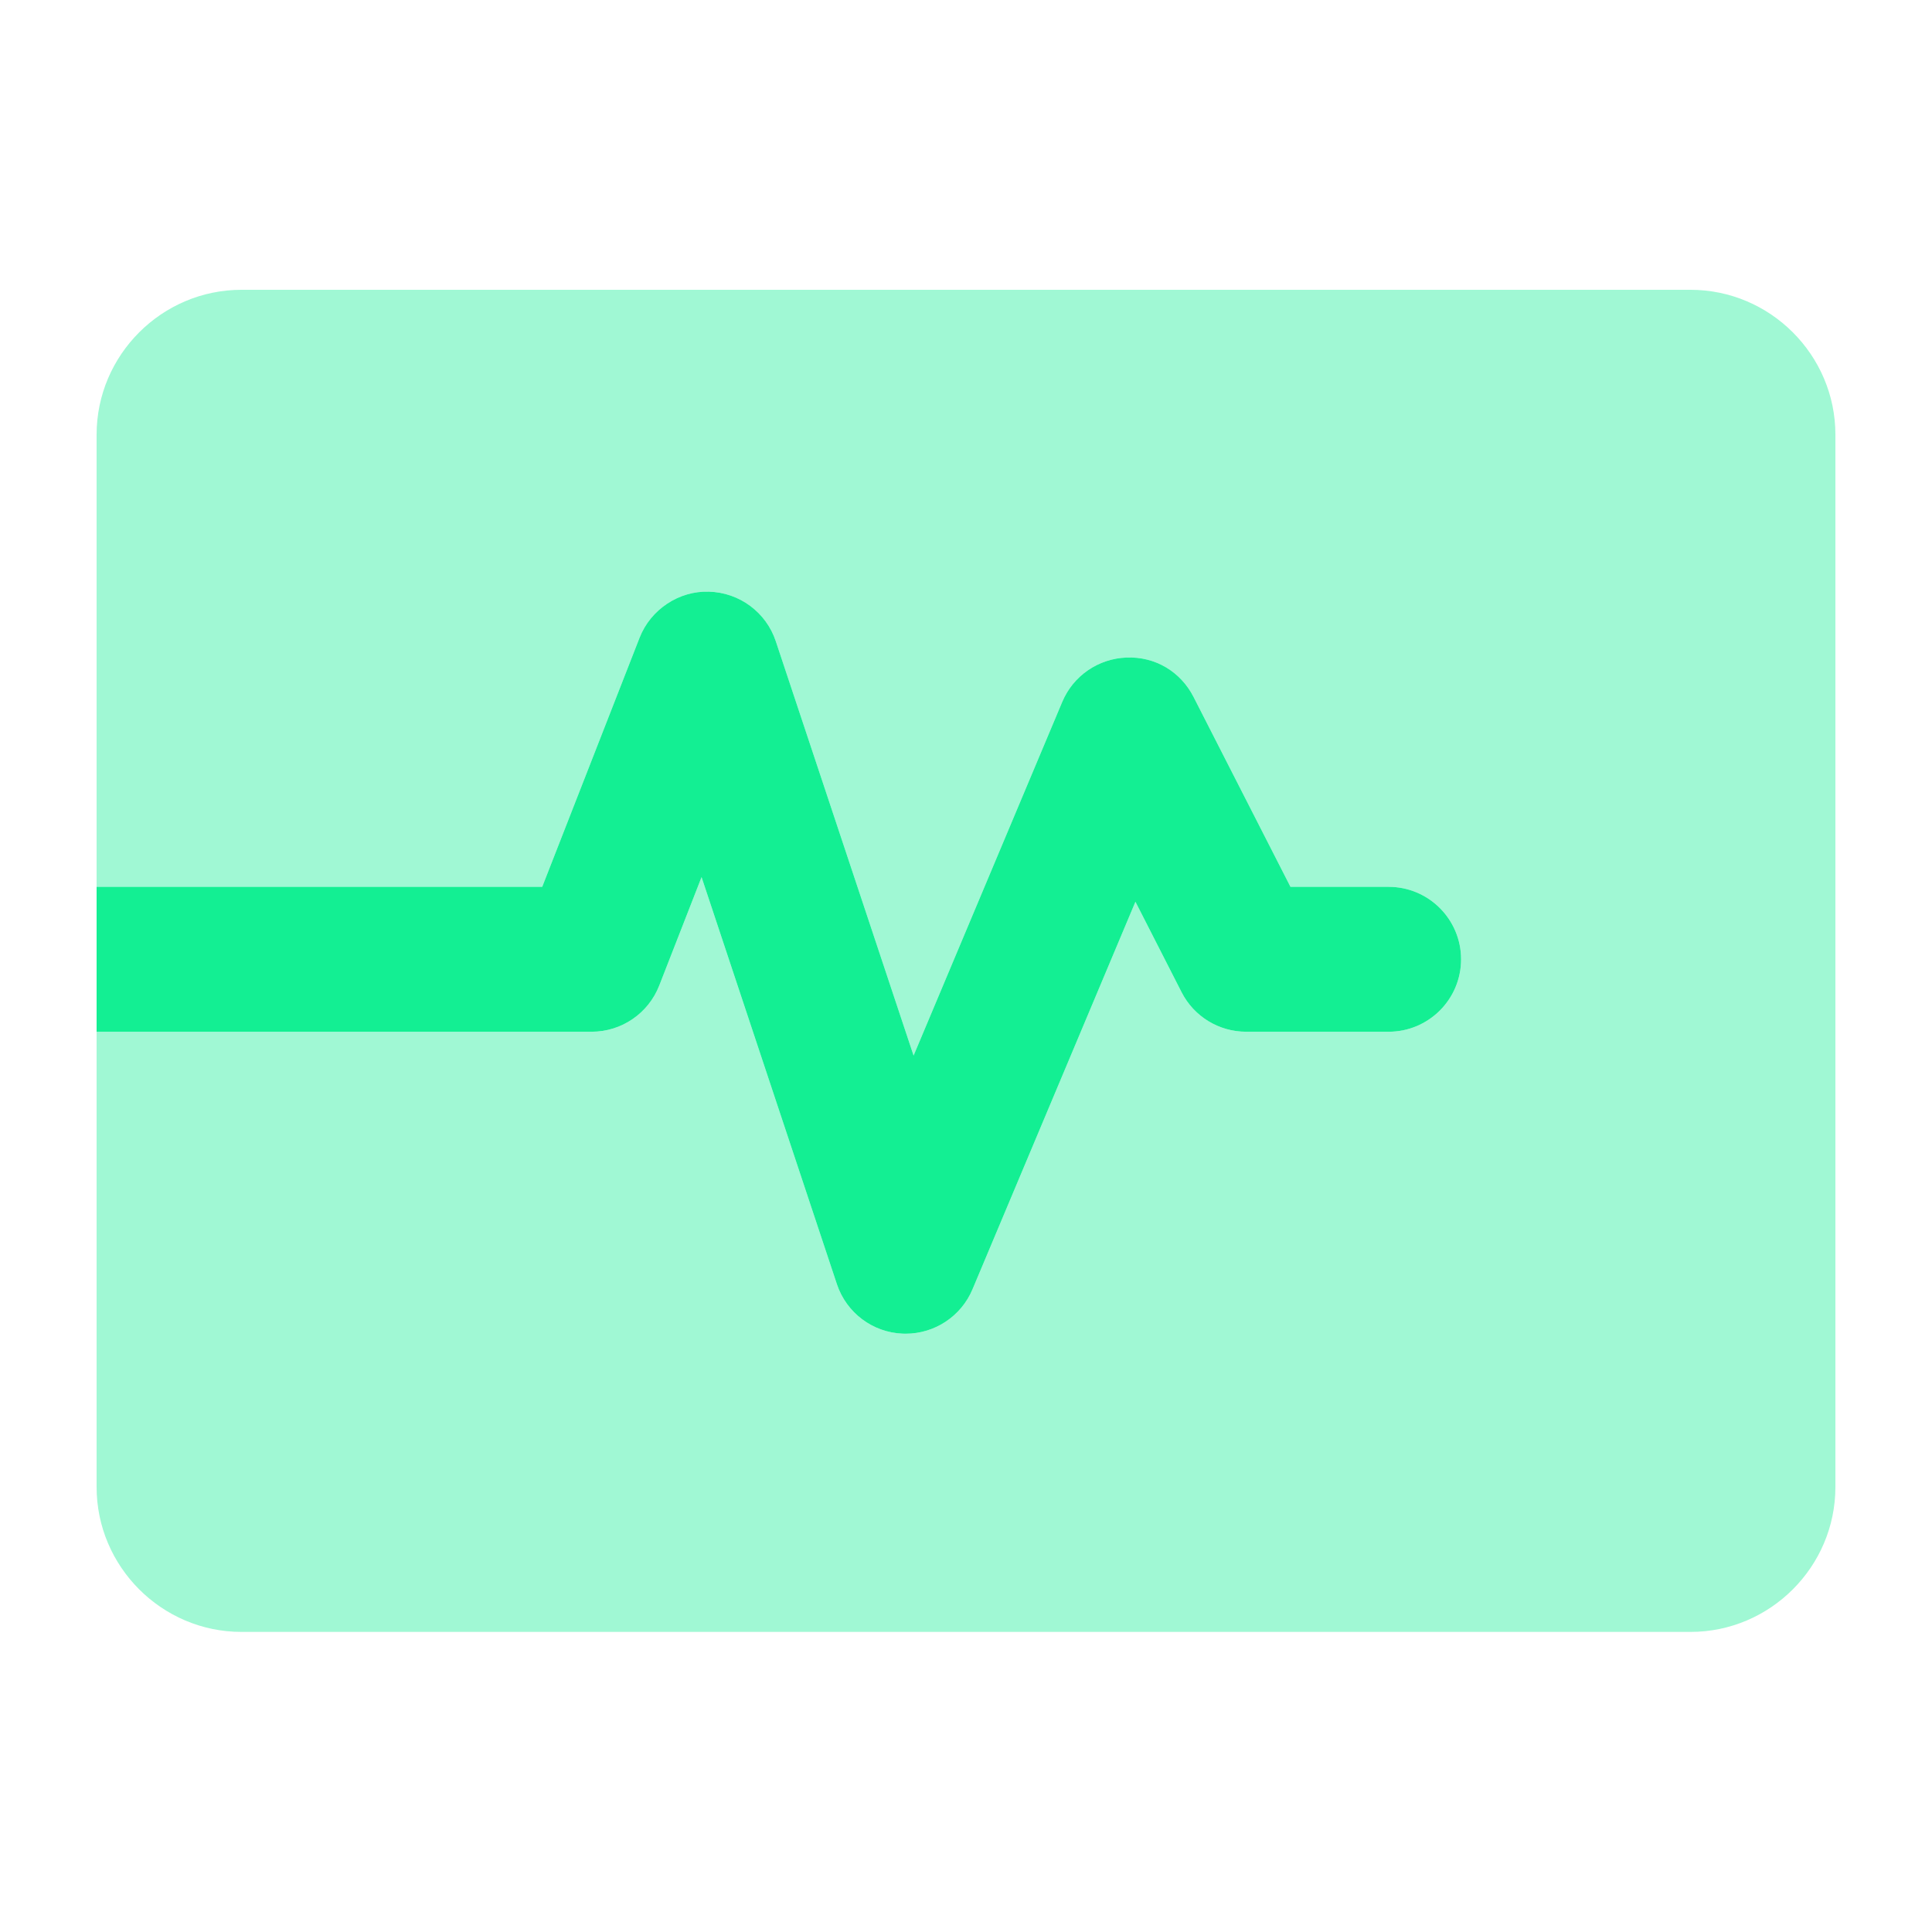 <svg width="40" height="40" viewBox="0 0 40 40" fill="none" xmlns="http://www.w3.org/2000/svg">
<path opacity="0.4" d="M35 6H5C3.35 6 2 7.35 2 9V18.361H11.226L13.242 13.203C13.472 12.614 14.062 12.229 14.677 12.25C15.309 12.266 15.863 12.677 16.062 13.276L18.915 21.854L21.993 14.531C22.219 13.993 22.737 13.636 23.32 13.614C23.922 13.588 24.447 13.911 24.712 14.431L26.718 18.361H28.75C29.578 18.361 30.25 19.034 30.25 19.861C30.25 20.689 29.578 21.361 28.75 21.361H25.8C25.236 21.361 24.721 21.046 24.464 20.544L23.508 18.67L20.134 26.695C19.899 27.253 19.353 27.613 18.751 27.613C18.732 27.613 18.712 27.613 18.693 27.612C18.068 27.589 17.524 27.18 17.327 26.587L14.525 18.16L13.648 20.407C13.422 20.982 12.868 21.361 12.25 21.361H2V30.787C2 32.437 3.35 33.787 5 33.787H35C36.65 33.787 38 32.437 38 30.787V8.999C38 7.35 36.65 6 35 6Z" fill="#13EF93"/>
<path d="M11.226 18.361H2V21.361H12.25C12.868 21.361 13.422 20.982 13.648 20.407L14.525 18.16L17.327 26.587C17.524 27.18 18.068 27.589 18.693 27.612C18.712 27.613 18.732 27.613 18.751 27.613C19.353 27.613 19.899 27.253 20.134 26.695L23.508 18.67L24.464 20.544C24.721 21.046 25.236 21.361 25.8 21.361H28.75C29.578 21.361 30.25 20.689 30.25 19.861C30.25 19.034 29.578 18.361 28.75 18.361H26.718L24.712 14.431C24.447 13.911 23.922 13.588 23.32 13.614C22.737 13.636 22.219 13.993 21.993 14.531L18.915 21.854L16.062 13.276C15.863 12.677 15.309 12.266 14.677 12.25C14.062 12.229 13.472 12.614 13.242 13.203L11.226 18.361Z" fill="#13EF93"/>
</svg>
